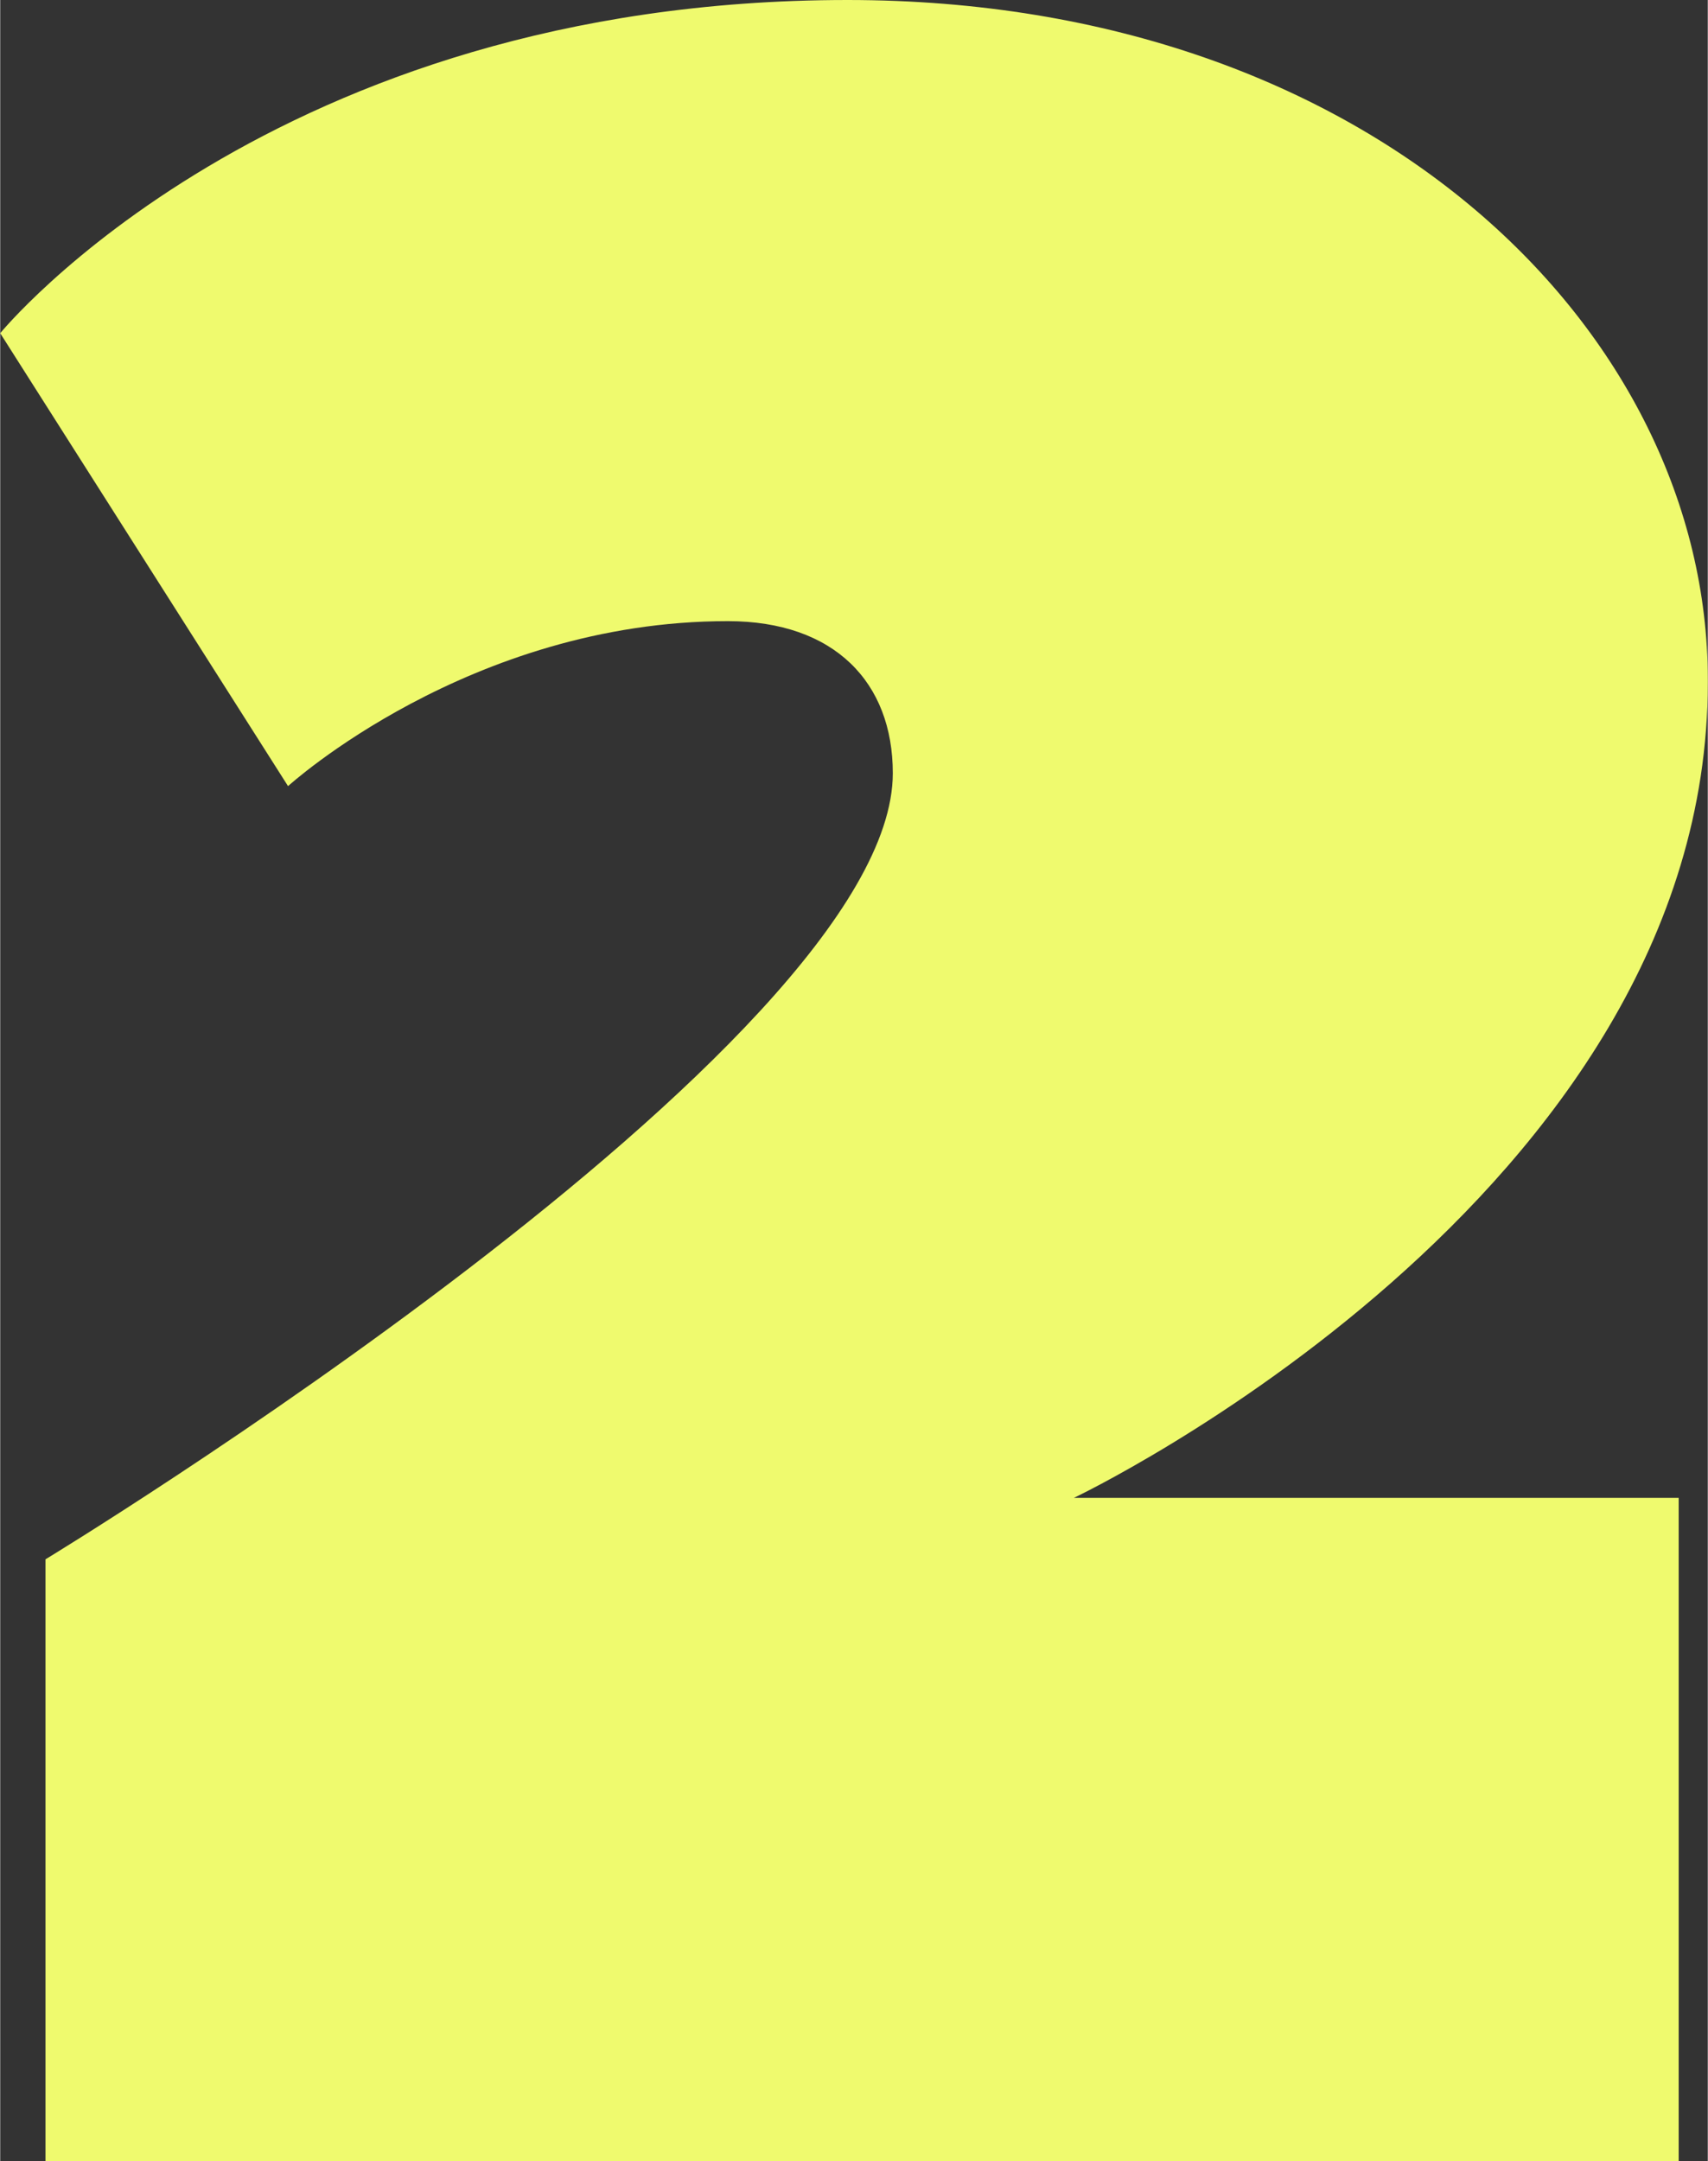 <svg clip-rule="evenodd" fill-rule="evenodd" height="2.068mm" image-rendering="optimizeQuality" shape-rendering="geometricPrecision" text-rendering="geometricPrecision" viewBox="0 0 5.28 6.68" width="1.635mm" xmlns="http://www.w3.org/2000/svg"><rect x="0" y="0" width="5.28" height="6.68" fill="#333333" stroke="none"/><path d="m5.28 2.1c0-1.07-1.03-2.1-2.66-2.1-1.78 0-2.62 1.03-2.62 1.03l.89 1.4s.56-.51 1.36-.51c.33 0 .51.19.51.47 0 .84-2.62 2.43-2.62 2.43v1.87h5.05v-2.06h-1.87s1.96-.93 1.96-2.52z" fill="#effa6e" fill-rule="nonzero"/></svg>